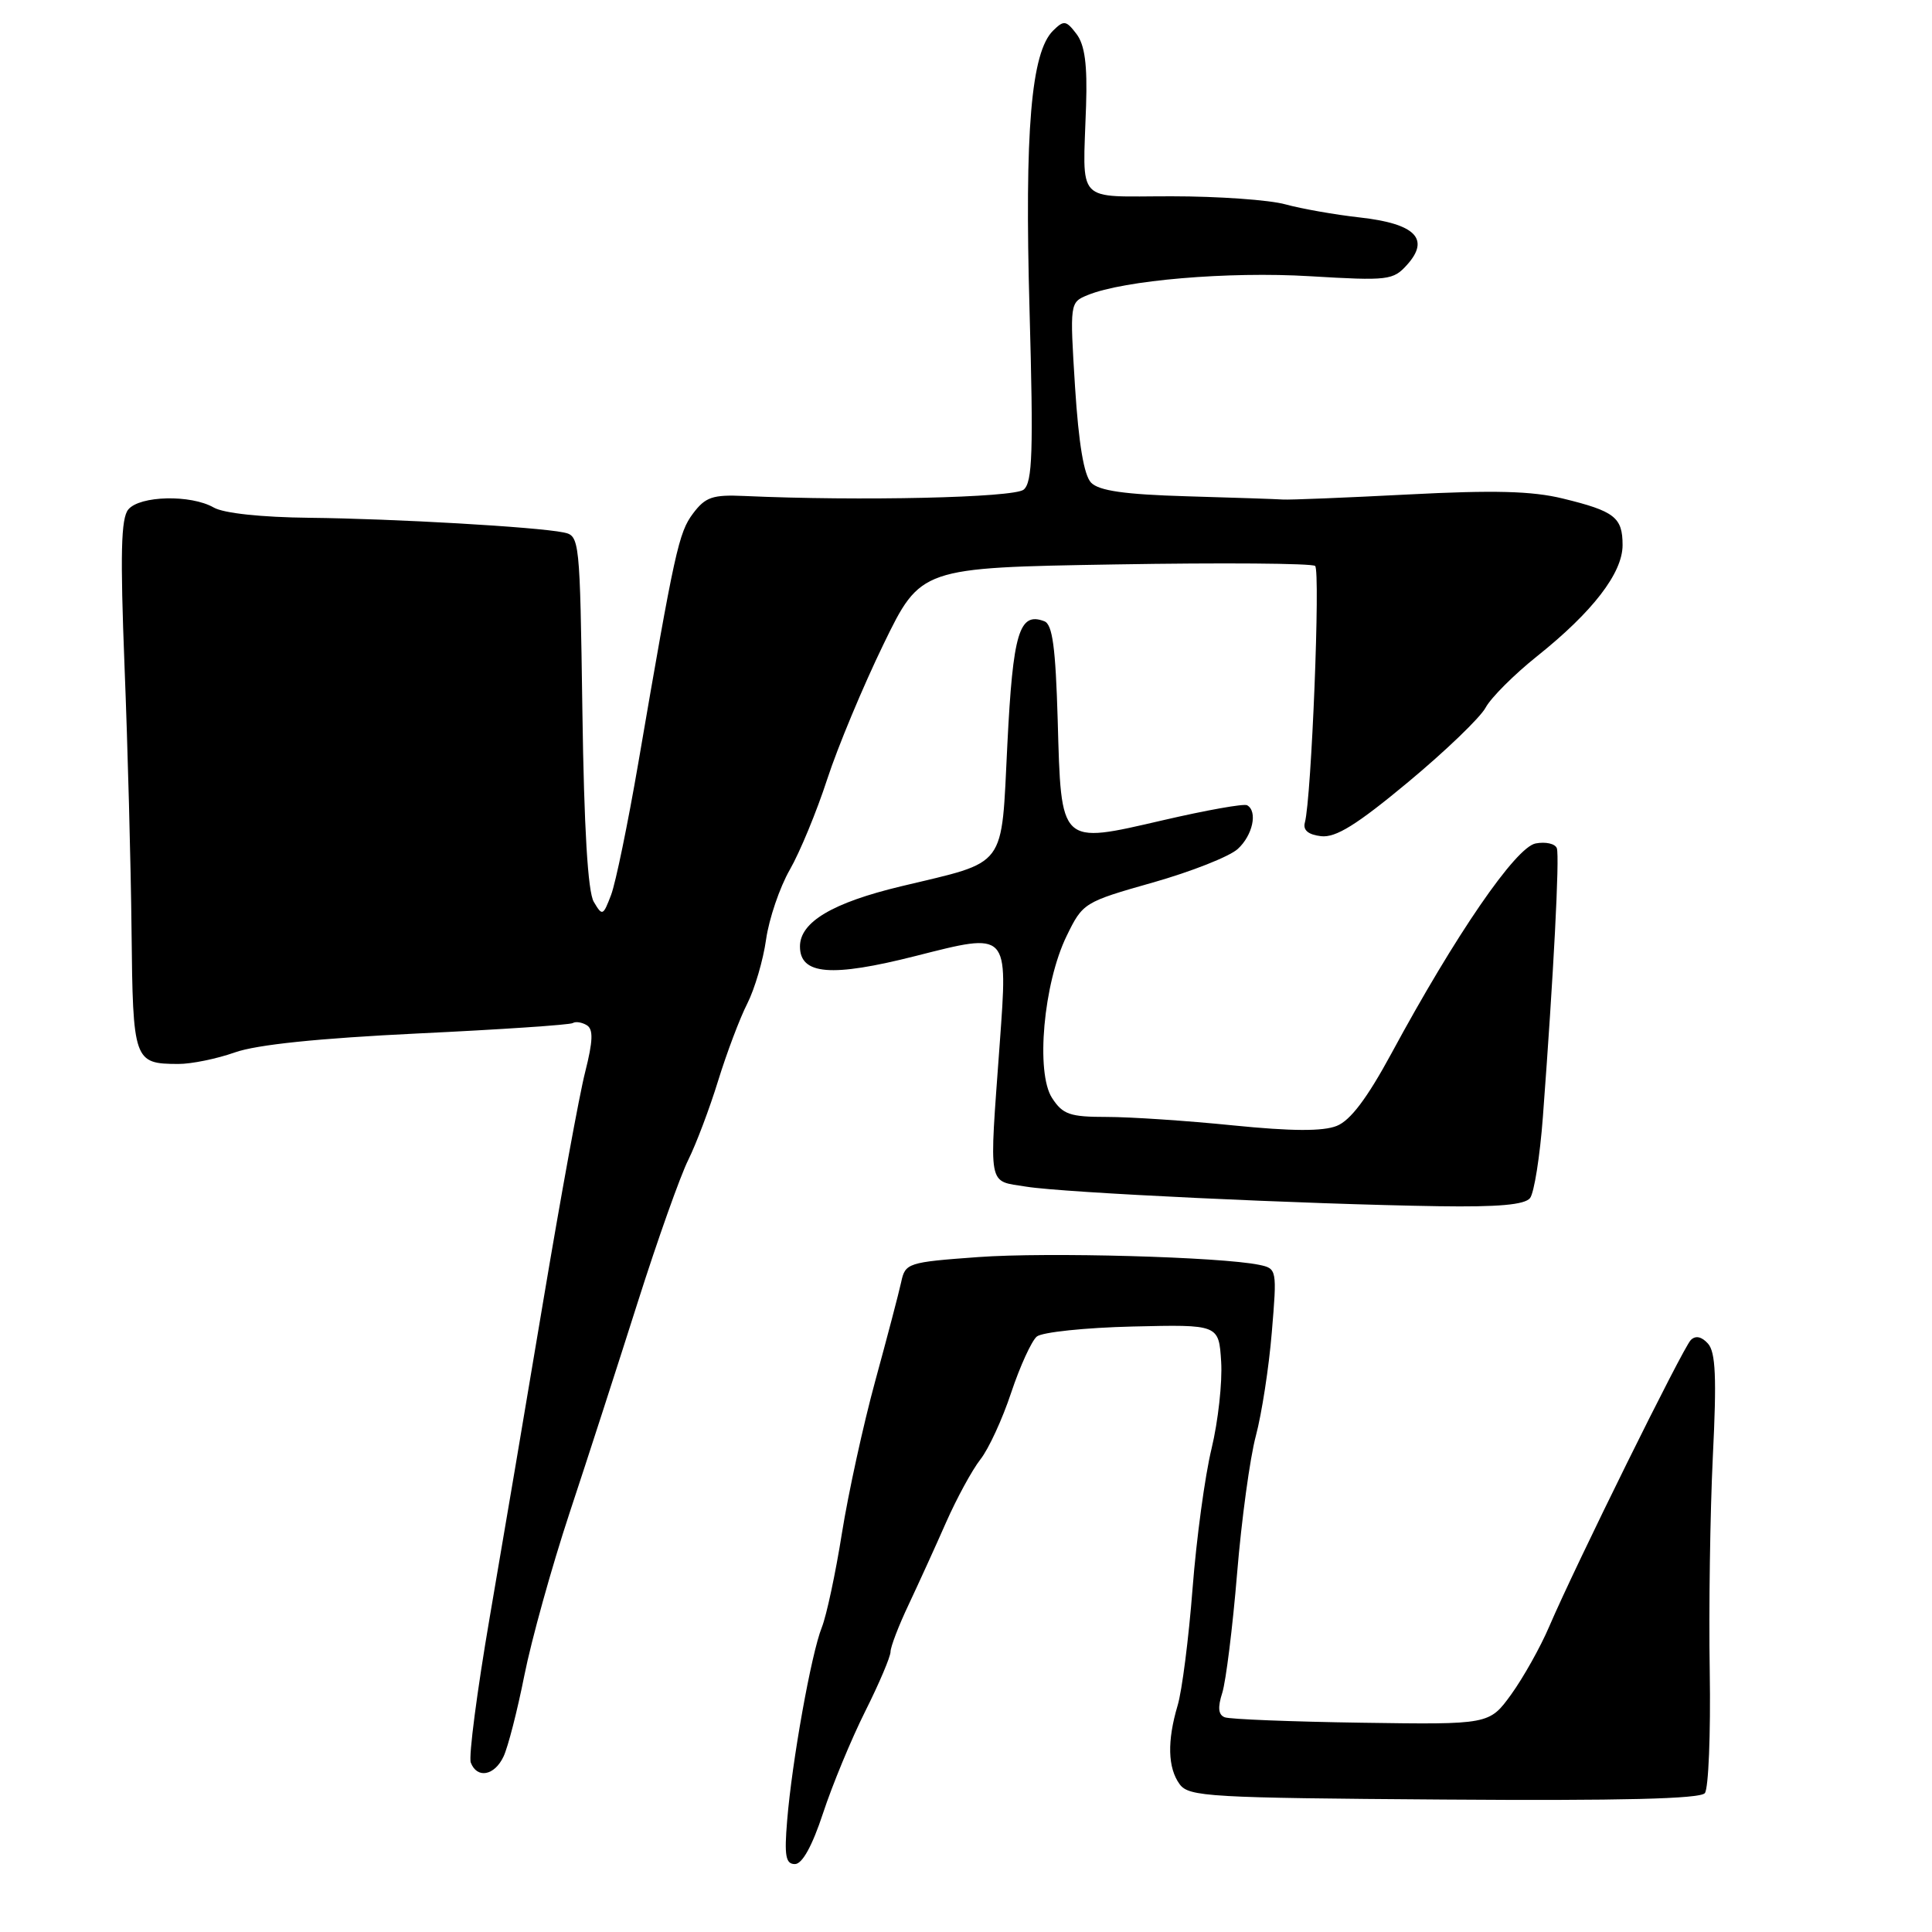 <?xml version="1.0" encoding="UTF-8" standalone="no"?>
<!DOCTYPE svg PUBLIC "-//W3C//DTD SVG 1.1//EN" "http://www.w3.org/Graphics/SVG/1.1/DTD/svg11.dtd" >
<svg xmlns="http://www.w3.org/2000/svg" xmlns:xlink="http://www.w3.org/1999/xlink" version="1.1" viewBox="0 0 256 256">
 <g >
 <path fill="currentColor"
d=" M 109.06 240.25 C 110.28 236.54 112.79 230.47 114.64 226.77 C 116.49 223.08 118.00 219.52 118.00 218.87 C 118.00 218.22 119.08 215.40 120.41 212.60 C 121.73 209.79 123.97 204.89 125.37 201.70 C 126.78 198.51 128.82 194.77 129.90 193.39 C 130.99 192.02 132.83 188.03 133.99 184.52 C 135.16 181.02 136.69 177.68 137.38 177.10 C 138.08 176.52 143.80 175.92 150.08 175.77 C 161.50 175.50 161.50 175.50 161.81 180.44 C 161.98 183.15 161.41 188.32 160.54 191.94 C 159.66 195.55 158.53 203.90 158.02 210.50 C 157.51 217.10 156.62 224.07 156.04 225.99 C 154.64 230.70 154.73 234.25 156.31 236.42 C 157.53 238.08 160.20 238.23 191.32 238.45 C 214.80 238.62 225.28 238.36 225.90 237.60 C 226.39 236.99 226.68 229.75 226.55 221.50 C 226.41 213.25 226.60 200.43 226.96 193.00 C 227.48 182.55 227.33 179.17 226.32 178.04 C 225.48 177.10 224.67 176.93 224.04 177.56 C 222.99 178.61 208.75 207.43 205.29 215.50 C 204.12 218.25 201.84 222.30 200.25 224.51 C 197.34 228.52 197.34 228.52 180.42 228.27 C 171.11 228.13 162.95 227.81 162.29 227.55 C 161.43 227.23 161.33 226.26 161.96 224.30 C 162.44 222.76 163.33 215.65 163.92 208.50 C 164.51 201.35 165.63 193.14 166.41 190.25 C 167.18 187.36 168.14 181.19 168.52 176.54 C 169.22 168.22 169.19 168.09 166.86 167.60 C 161.75 166.54 138.74 165.90 129.61 166.57 C 120.26 167.25 119.95 167.36 119.41 169.89 C 119.10 171.32 117.55 177.22 115.97 183.00 C 114.39 188.78 112.41 197.84 111.56 203.15 C 110.72 208.45 109.52 214.07 108.89 215.65 C 107.50 219.12 104.94 233.39 104.30 241.25 C 103.91 245.92 104.11 247.00 105.33 247.00 C 106.30 247.00 107.62 244.62 109.06 240.25 Z  M 66.72 232.75 C 67.31 231.51 68.55 226.68 69.48 222.00 C 70.41 217.32 73.10 207.65 75.46 200.50 C 77.83 193.35 81.90 180.75 84.52 172.50 C 87.14 164.25 90.15 155.79 91.20 153.69 C 92.24 151.59 94.03 146.87 95.16 143.19 C 96.30 139.51 98.03 134.91 99.02 132.98 C 100.00 131.04 101.13 127.21 101.51 124.48 C 101.90 121.74 103.31 117.59 104.65 115.25 C 105.99 112.92 108.22 107.52 109.61 103.25 C 111.00 98.99 114.36 90.94 117.07 85.36 C 122.00 75.22 122.00 75.22 147.75 74.79 C 161.91 74.55 173.84 74.64 174.26 74.99 C 174.98 75.59 173.78 105.76 172.90 109.00 C 172.63 110.00 173.35 110.60 175.05 110.80 C 177.00 111.02 179.77 109.30 186.60 103.62 C 191.54 99.51 196.16 95.07 196.86 93.75 C 197.57 92.44 200.63 89.38 203.66 86.96 C 211.04 81.07 215.00 75.93 215.00 72.23 C 215.00 68.55 213.95 67.73 207.09 66.06 C 203.02 65.06 197.96 64.93 186.59 65.52 C 178.29 65.95 170.82 66.25 170.00 66.19 C 169.18 66.13 163.44 65.94 157.25 65.76 C 149.03 65.52 145.62 65.03 144.58 63.96 C 143.63 62.98 142.93 58.81 142.45 51.29 C 141.75 40.12 141.76 40.07 144.12 39.10 C 148.92 37.13 162.78 35.95 173.57 36.60 C 183.97 37.22 184.60 37.14 186.46 35.07 C 189.52 31.65 187.52 29.64 180.23 28.82 C 176.89 28.45 172.44 27.66 170.33 27.08 C 168.22 26.49 161.44 26.01 155.25 26.01 C 142.32 26.00 143.49 27.24 143.91 14.00 C 144.09 8.55 143.74 5.95 142.64 4.50 C 141.26 2.69 140.97 2.65 139.54 4.06 C 136.63 6.92 135.75 17.32 136.42 41.11 C 136.94 59.86 136.81 63.91 135.64 64.88 C 134.36 65.95 113.88 66.41 98.62 65.72 C 94.42 65.53 93.47 65.86 91.83 68.04 C 89.93 70.57 89.40 72.98 84.58 101.09 C 83.20 109.11 81.58 116.99 80.97 118.59 C 79.91 121.37 79.81 121.41 78.68 119.50 C 77.89 118.17 77.39 109.75 77.17 94.25 C 76.84 71.32 76.81 70.99 74.67 70.55 C 71.10 69.82 52.24 68.73 41.00 68.61 C 34.63 68.54 29.64 68.01 28.32 67.25 C 25.28 65.51 18.52 65.67 17.00 67.51 C 16.03 68.67 15.92 73.41 16.50 88.26 C 16.92 98.84 17.34 114.62 17.43 123.31 C 17.61 140.62 17.72 140.96 23.62 140.98 C 25.34 140.99 28.72 140.30 31.12 139.45 C 34.03 138.42 42.16 137.58 55.35 136.94 C 66.28 136.42 75.52 135.80 75.90 135.56 C 76.28 135.32 77.12 135.46 77.76 135.85 C 78.63 136.39 78.58 137.92 77.54 142.04 C 76.77 145.04 74.31 158.53 72.05 172.00 C 69.80 185.47 66.57 204.51 64.89 214.30 C 63.21 224.10 62.08 232.76 62.38 233.55 C 63.21 235.72 65.52 235.30 66.72 232.75 Z  M 202.74 158.75 C 203.28 158.06 204.05 153.22 204.44 148.00 C 205.86 129.08 206.67 113.48 206.29 112.40 C 206.07 111.79 204.81 111.51 203.48 111.76 C 200.83 112.27 192.88 123.84 184.38 139.57 C 181.15 145.53 178.94 148.47 177.12 149.19 C 175.29 149.92 171.16 149.90 163.39 149.12 C 157.28 148.50 149.75 148.00 146.66 148.00 C 141.77 148.00 140.83 147.68 139.41 145.50 C 137.21 142.15 138.27 130.30 141.33 124.03 C 143.47 119.63 143.63 119.53 152.75 116.94 C 157.84 115.50 162.90 113.50 164.00 112.50 C 165.99 110.70 166.68 107.50 165.25 106.70 C 164.84 106.46 159.81 107.36 154.08 108.69 C 140.36 111.86 140.62 112.10 140.15 95.39 C 139.87 85.78 139.46 82.73 138.38 82.32 C 135.05 81.04 134.22 83.83 133.48 98.64 C 132.64 115.31 133.60 114.03 119.40 117.44 C 110.30 119.62 106.00 122.18 106.00 125.41 C 106.00 129.17 110.14 129.51 121.34 126.67 C 133.71 123.53 133.55 123.36 132.47 138.27 C 131.06 157.76 130.80 156.39 136.00 157.24 C 140.91 158.04 172.90 159.56 190.63 159.83 C 198.51 159.95 202.04 159.64 202.74 158.75 Z "/>
</g>
</svg>
